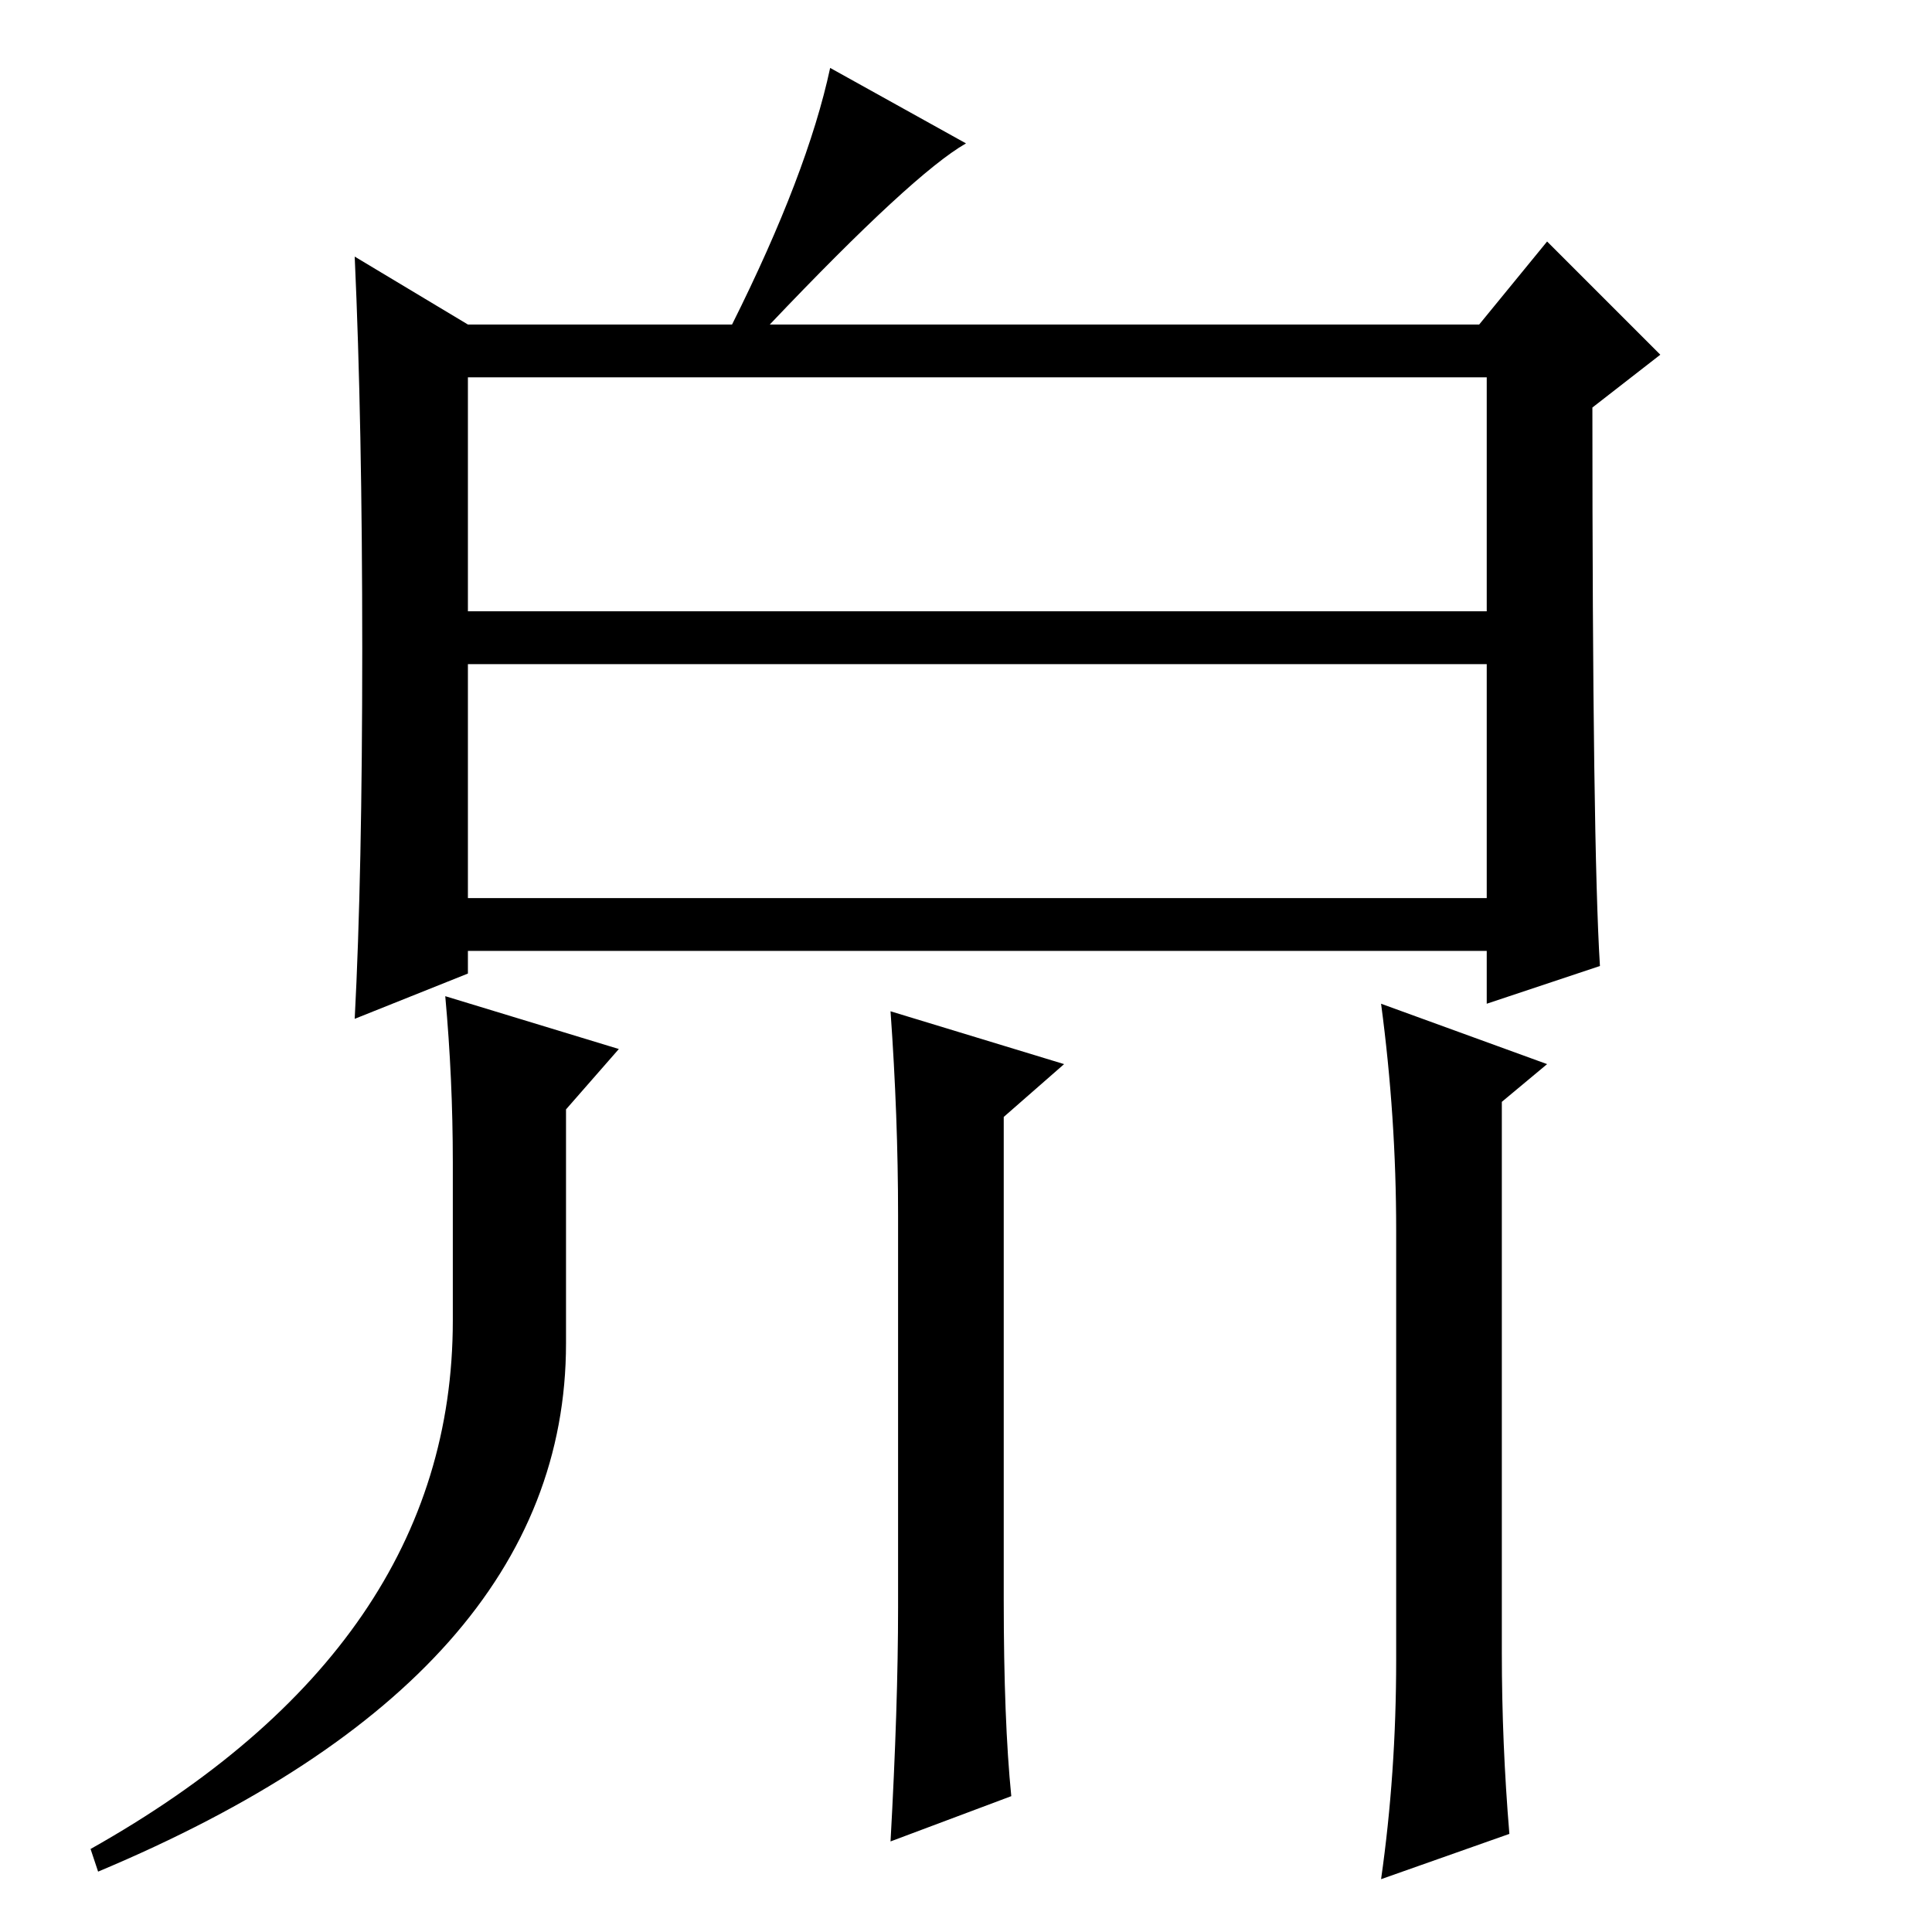 <?xml version="1.0" standalone="no"?>
<!DOCTYPE svg PUBLIC "-//W3C//DTD SVG 1.1//EN" "http://www.w3.org/Graphics/SVG/1.1/DTD/svg11.dtd" >
<svg xmlns="http://www.w3.org/2000/svg" xmlns:xlink="http://www.w3.org/1999/xlink" version="1.1" viewBox="0 -36 256 256">
  <g transform="matrix(1 0 0 -1 0 220)">
   <path fill="currentColor"
d="M62 175h135v31h-135v-31zM62 137h135v31h-135v-31zM48 170q0 30 -1 52l15 -9h35q10 20 13 34l18 -10q-7 -4 -26 -24h94l9 11l15 -15l-9 -7q0 -58 1 -74l-15 -5v7h-135v-3l-15 -6q1 19 1 49zM82 117l-7 -8v-31q0 -44 -62 -70l-1 3q48 27 48 70v21q0 11 -1 22zM141 115
l-8 -7v-64q0 -16 1 -26l-16 -6q1 18 1 31v52q0 13 -1 27zM185 36v57q0 15 -2 30l22 -8l-6 -5v-73q0 -12 1 -24l-17 -6q2 14 2 29z" />
  </g>

</svg>
